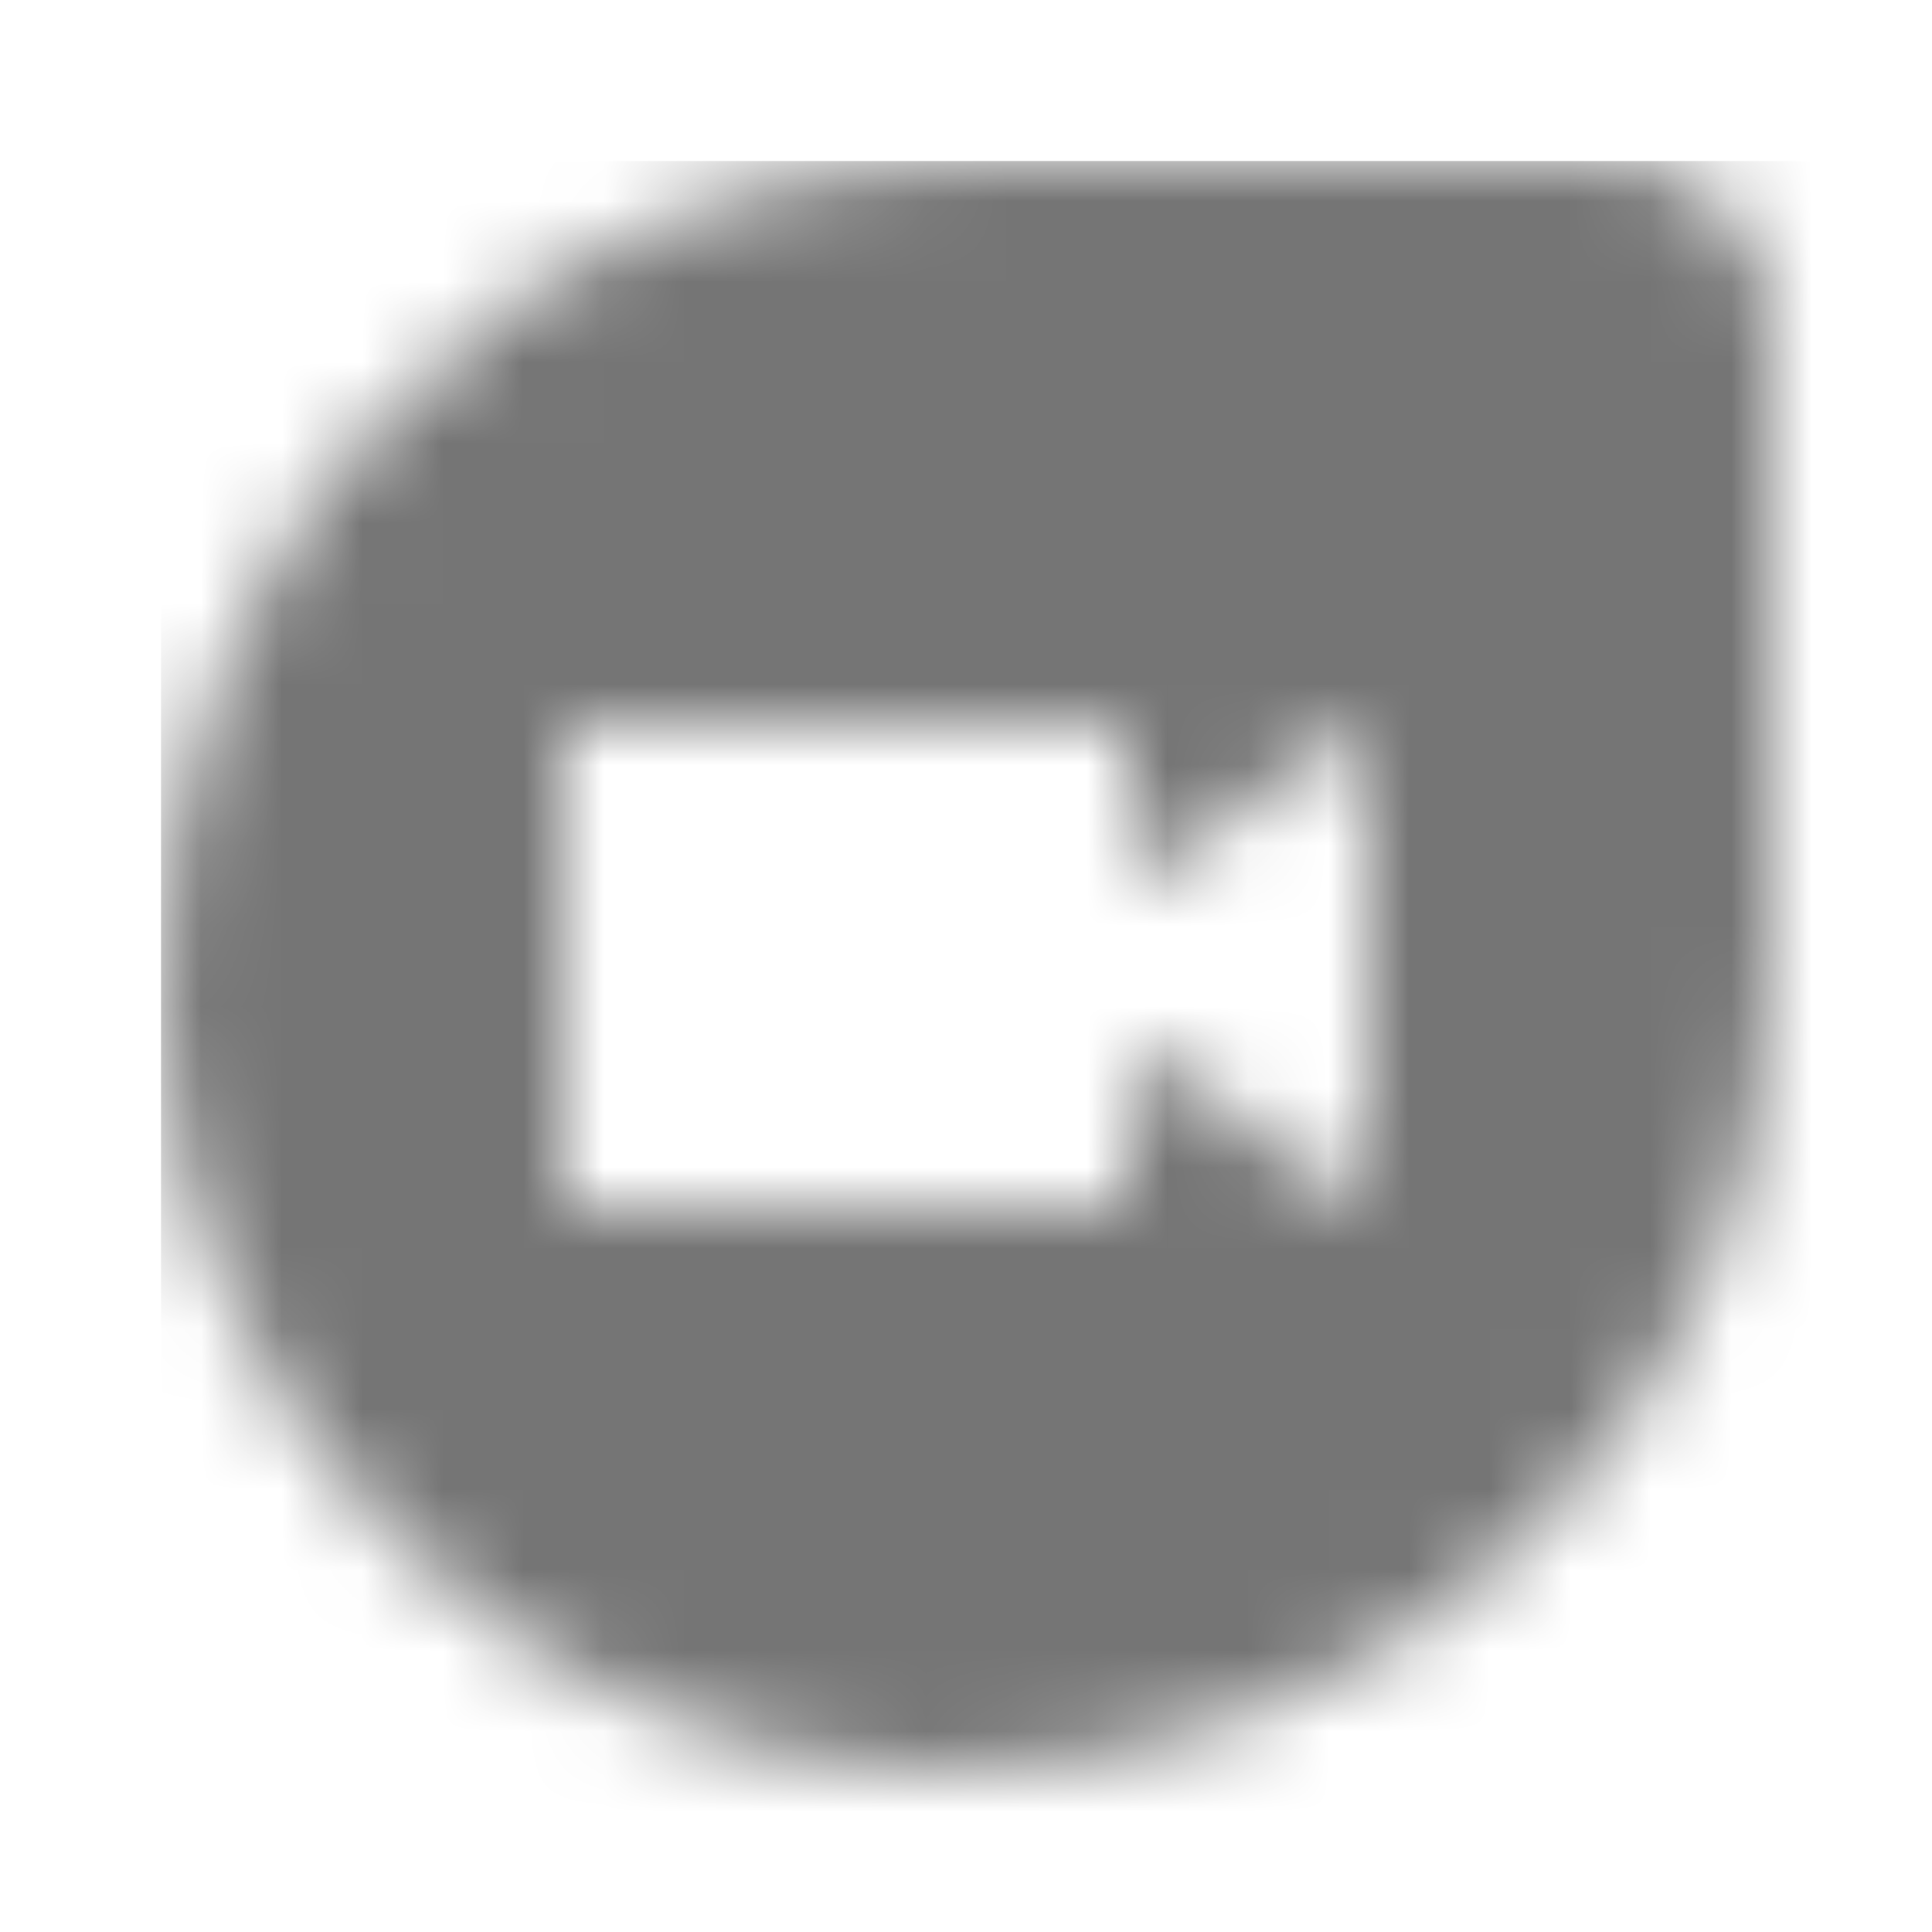 <?xml version="1.0" encoding="UTF-8"?>
<svg width="24px" height="24px" viewBox="0 0 24 24" version="1.1" xmlns="http://www.w3.org/2000/svg" xmlns:xlink="http://www.w3.org/1999/xlink">
    <!-- Generator: Sketch 50 (54983) - http://www.bohemiancoding.com/sketch -->
    <title>icon/communication/duo_24px_two_tone</title>
    <desc>Created with Sketch.</desc>
    <defs>
        <path d="M18,0 L10,0 C4.38,0 0,4.66 0,10.28 C0,15.5 4.49,20 9.72,20 C15.39,20 20,15.62 20,10 L20,2 C20,0.9 19.1,0 18,0 Z M15,13 L12,11 L12,13 L5,13 L5,7 L12,7 L12,9 L15,7 L15,13 Z" id="path-1"></path>
    </defs>
    <g id="icon/communication/duo_24px" stroke="none" stroke-width="1" fill="none" fill-rule="evenodd">
        <g id="↳-Dark-Color" transform="translate(2, 2)">
            <mask id="mask-2" fill="white">
                <use xlink:href="#path-1"></use>
            </mask>
            <g id="Mask" fill-rule="nonzero"></g>
            <g id="✱-/-Color-/-Icons-/-Black-/-Inactive" mask="url(#mask-2)" fill="#000000" fill-opacity="0.54">
                <rect id="Rectangle" x="0" y="0" width="101" height="101"></rect>
            </g>
        </g>
    </g>
</svg>